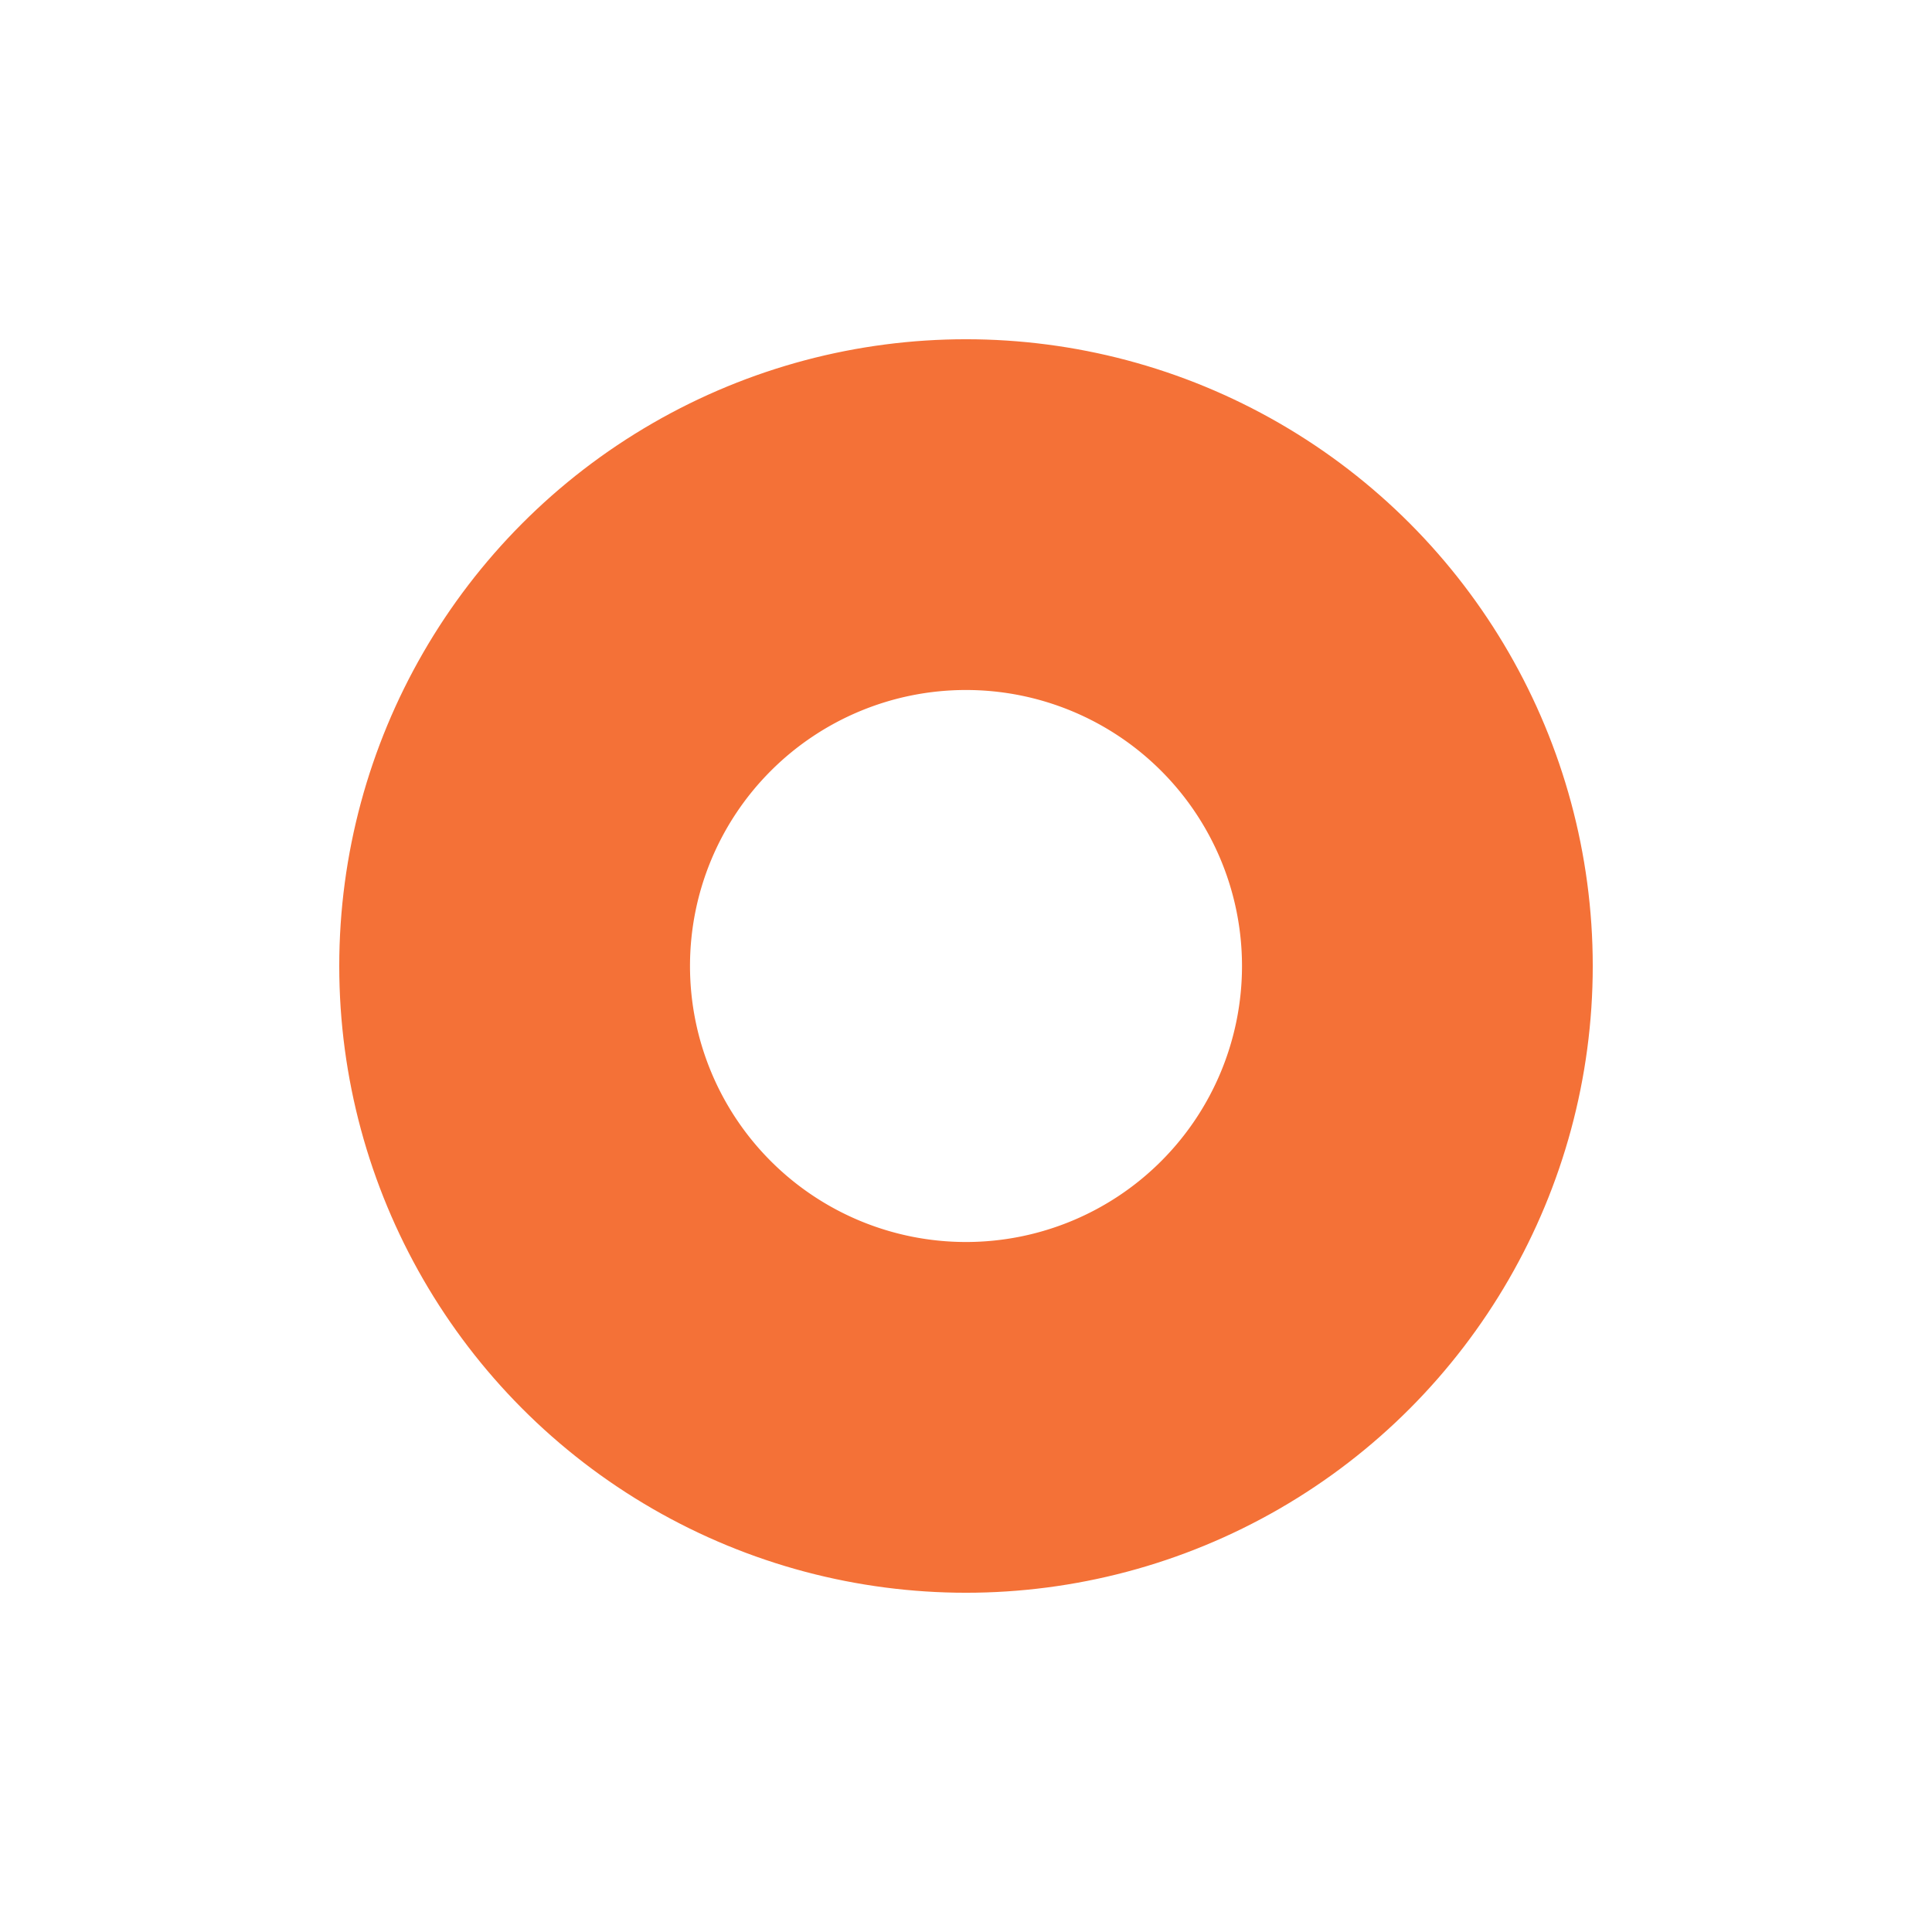 <svg id="1961e6ee-25ae-402f-a9d8-042b6ba00d26" data-name="Слой 1" xmlns="http://www.w3.org/2000/svg" xmlns:xlink="http://www.w3.org/1999/xlink" width="168" height="168" viewBox="0 0 168 168">
  <defs>
    <style>
      .de7341e7-f439-483d-b6a3-d04c680893a6 {
        fill: none;
        stroke-miterlimit: 10;
      }

      .de7341e7-f439-483d-b6a3-d04c680893a6, .f2aeee24-6f5f-4557-acf1-b73b4baf56bb {
        stroke: #f47137;
      }

      .ab7bfb6a-95e2-406f-9dba-5e92f4ce518a {
        clip-path: url(#a1fbc1d4-dd50-4993-bcac-1d782edfaf61);
      }

      .f2aeee24-6f5f-4557-acf1-b73b4baf56bb {
        fill: #fff;
        fill-opacity: 0;
        stroke-miterlimit: 50;
        stroke-width: 60px;
      }
    </style>
    <clipPath id="a1fbc1d4-dd50-4993-bcac-1d782edfaf61" transform="translate(30 30)">
      <circle class="de7341e7-f439-483d-b6a3-d04c680893a6" cx="54" cy="54" r="54"/>
    </clipPath>
  </defs>
  <title>el-ring-orange</title>
  <g>
    <g class="ab7bfb6a-95e2-406f-9dba-5e92f4ce518a">
      <path id="863d271b-39fa-4781-9f0c-7f8cda74fb8f" data-name="anrqa" class="f2aeee24-6f5f-4557-acf1-b73b4baf56bb" d="M54,0A54,54,0,1,1,0,54,54,54,0,0,1,54,0Z" transform="translate(30 30)"/>
    </g>
    <circle class="de7341e7-f439-483d-b6a3-d04c680893a6" cx="84" cy="84" r="54"/>
  </g>
</svg>
